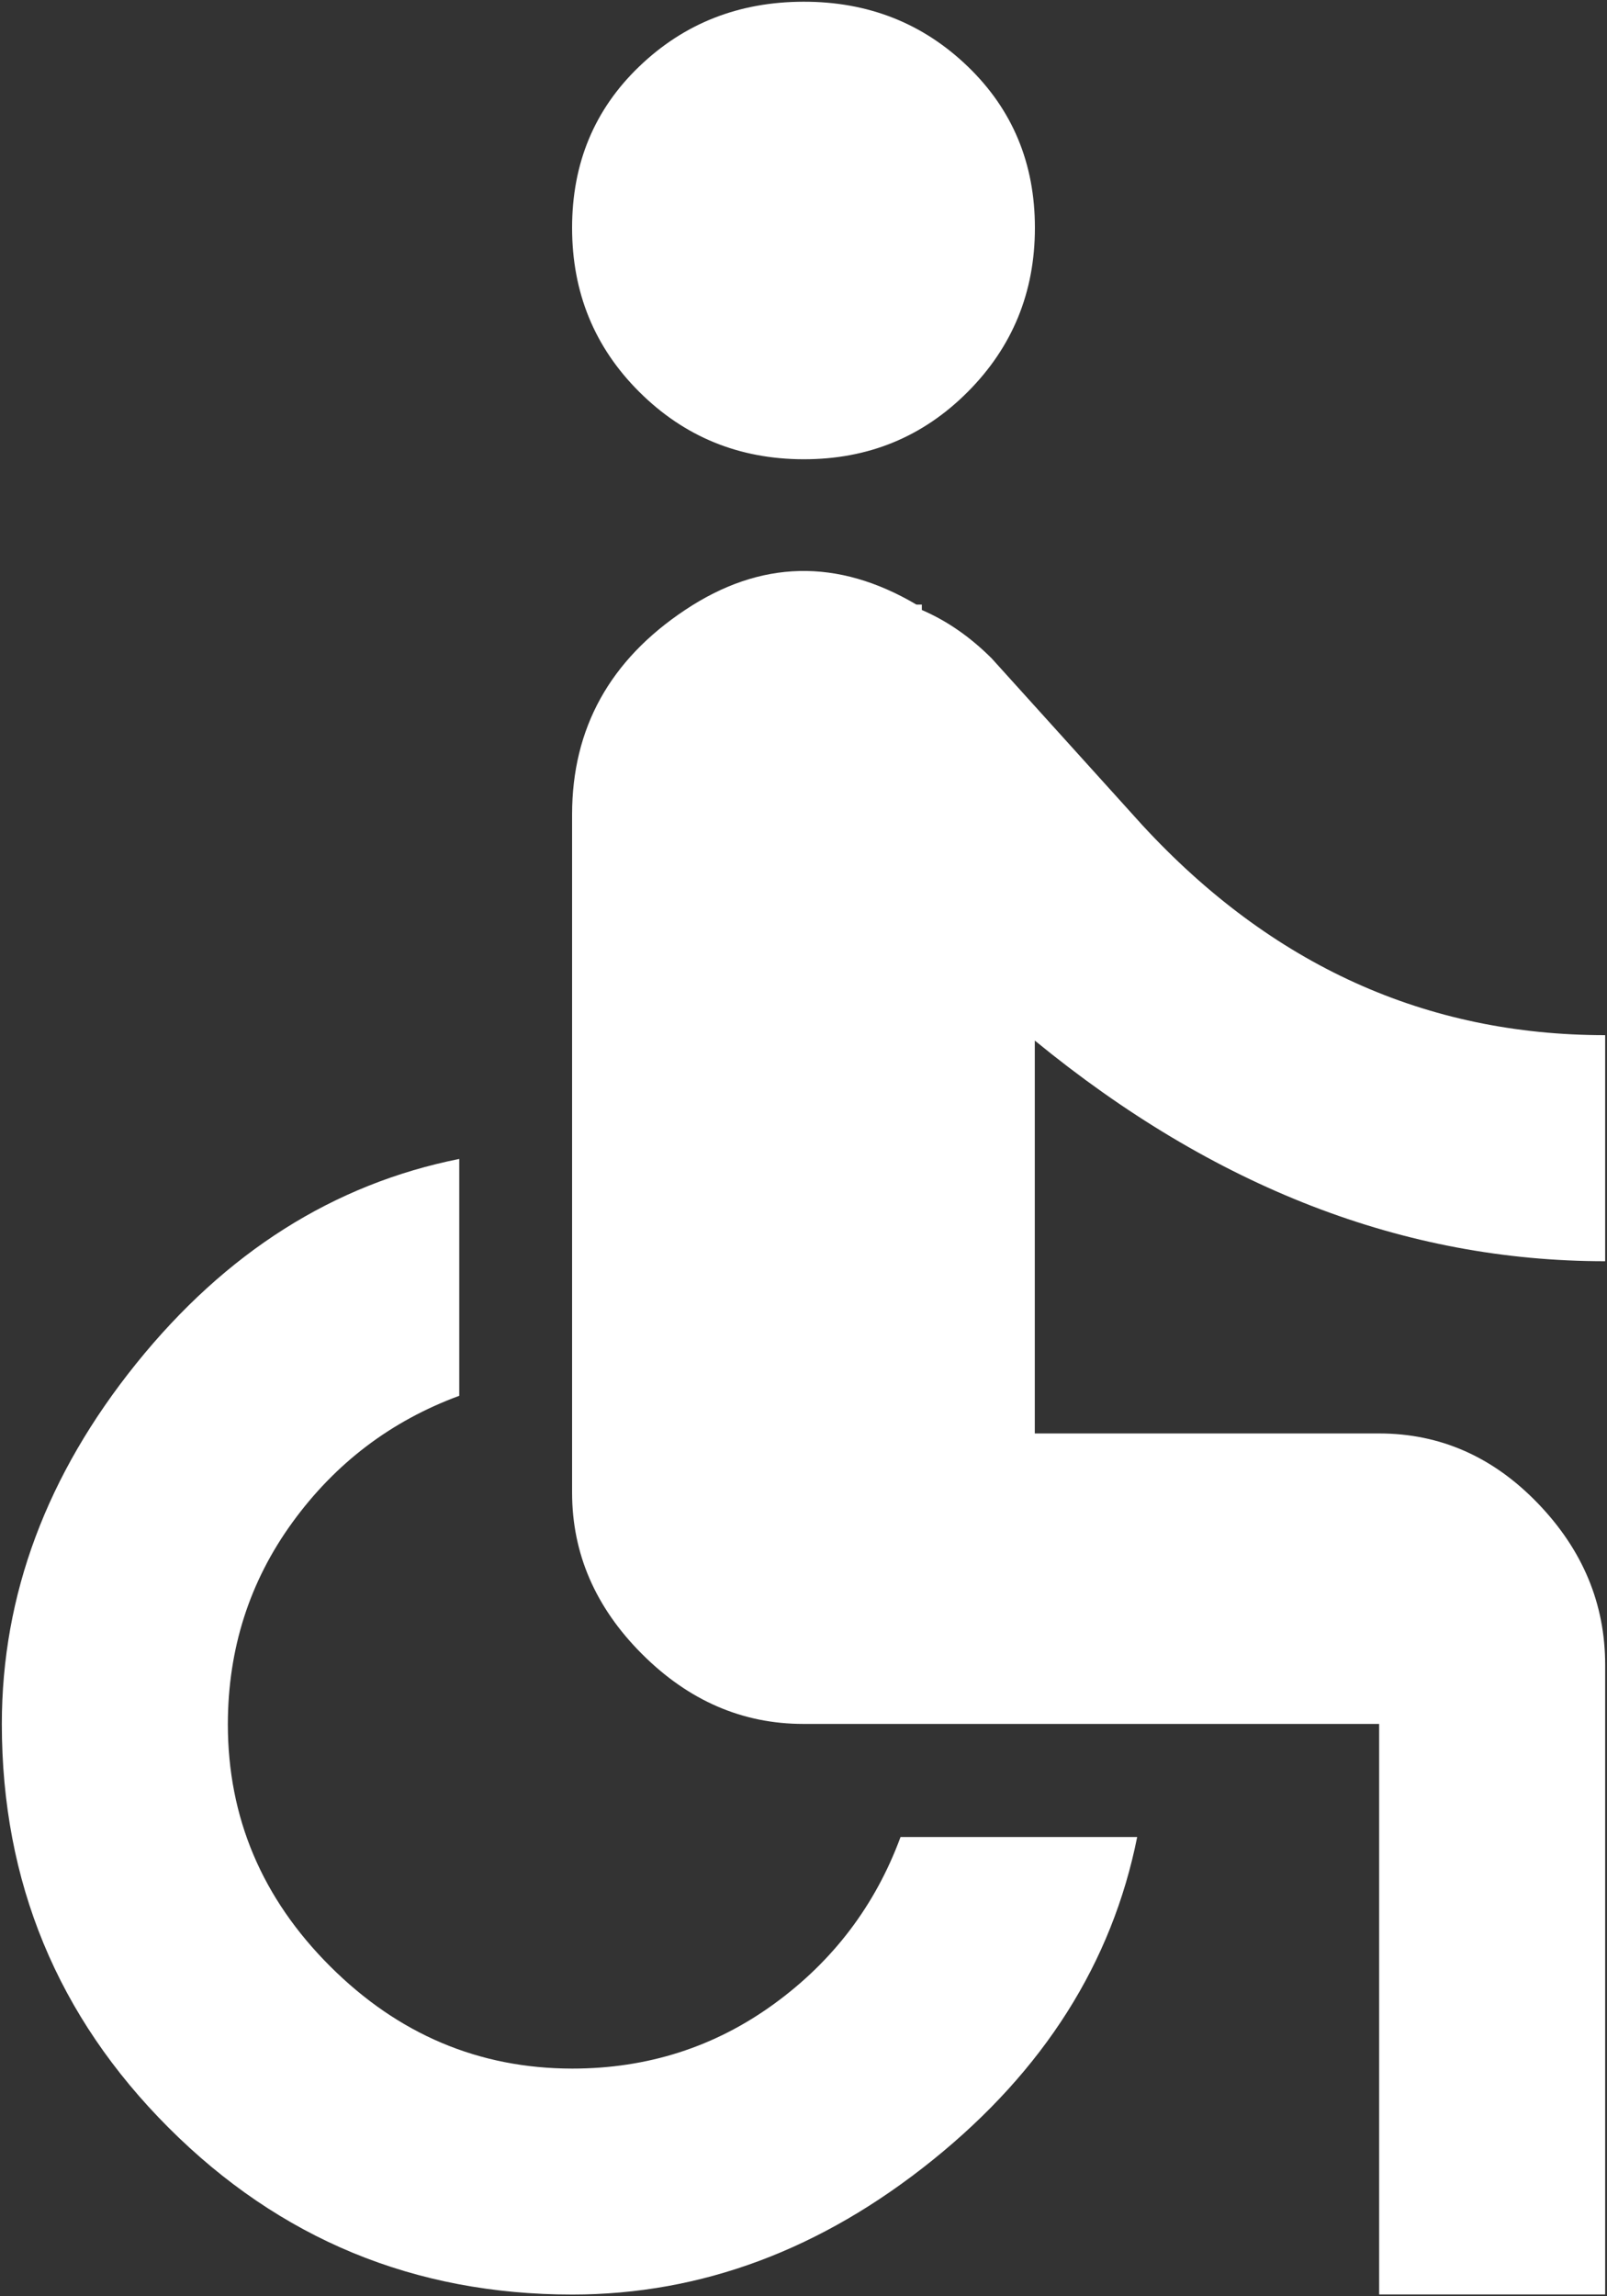 <?xml version="1.0" encoding="UTF-8"?>
<svg width="14px" height="20px" viewBox="0 0 14 20" version="1.1" xmlns="http://www.w3.org/2000/svg" xmlns:xlink="http://www.w3.org/1999/xlink">
    <rect x="0" y="0" width="14" height="20" fill="#333333" stroke="none"/>
    <!-- Generator: Sketch 60 (88103) - https://sketch.com -->
    <title>accessible</title>
    <desc>Created with Sketch.</desc>
    <g id="Page-1" stroke="none" stroke-width="1" fill="none" fill-rule="evenodd">
        <g id="accessible" fill="#FFFFFF" fill-rule="nonzero">
            <path d="M7.844,16 L9.907,16 C9.688,17.094 9.095,18.032 8.126,18.813 C7.157,19.594 6.11,19.985 4.985,19.985 C3.61,19.985 2.438,19.501 1.469,18.532 C0.5,17.563 0.016,16.391 0.016,15.016 C0.016,13.891 0.407,12.844 1.188,11.875 C1.969,10.906 2.907,10.313 4.001,10.094 L4.001,12.157 C3.407,12.376 2.923,12.743 2.548,13.259 C2.173,13.775 1.986,14.361 1.985,15.017 C1.985,15.83 2.282,16.533 2.876,17.126 C3.47,17.719 4.173,18.016 4.985,18.017 C5.641,18.017 6.227,17.829 6.743,17.454 C7.259,17.079 7.626,16.594 7.845,16.001 L7.844,16 Z M4.984,7.094 C4.984,6.344 5.312,5.75 5.968,5.313 C6.624,4.876 7.296,4.86 7.984,5.266 L8.031,5.266 L8.031,5.313 C8.25,5.407 8.453,5.548 8.64,5.735 L9.953,7.188 C11.078,8.407 12.422,9.016 13.984,9.016 L13.984,10.985 C12.234,10.985 10.578,10.344 9.015,9.063 L9.015,12.485 L12.015,12.485 C12.546,12.485 13.007,12.688 13.398,13.094 C13.789,13.5 13.984,13.969 13.984,14.5 L13.984,19.984 L12.015,19.984 L12.015,15.015 L6.999,15.015 C6.468,15.015 5.999,14.812 5.593,14.406 C5.187,14 4.984,13.531 4.984,13 L4.984,7.094 L4.984,7.094 Z M4.984,1.984 C4.984,1.421 5.179,0.953 5.57,0.578 C5.961,0.203 6.437,0.016 7,0.015 C7.563,0.014 8.039,0.202 8.43,0.578 C8.821,0.954 9.016,1.423 9.016,1.984 C9.016,2.545 8.821,3.022 8.43,3.414 C8.039,3.806 7.563,4.001 7,4 C6.437,3.999 5.961,3.803 5.57,3.414 C5.179,3.025 4.984,2.548 4.984,1.984 Z" id="Shape"></path>
        </g>
    </g>
</svg>